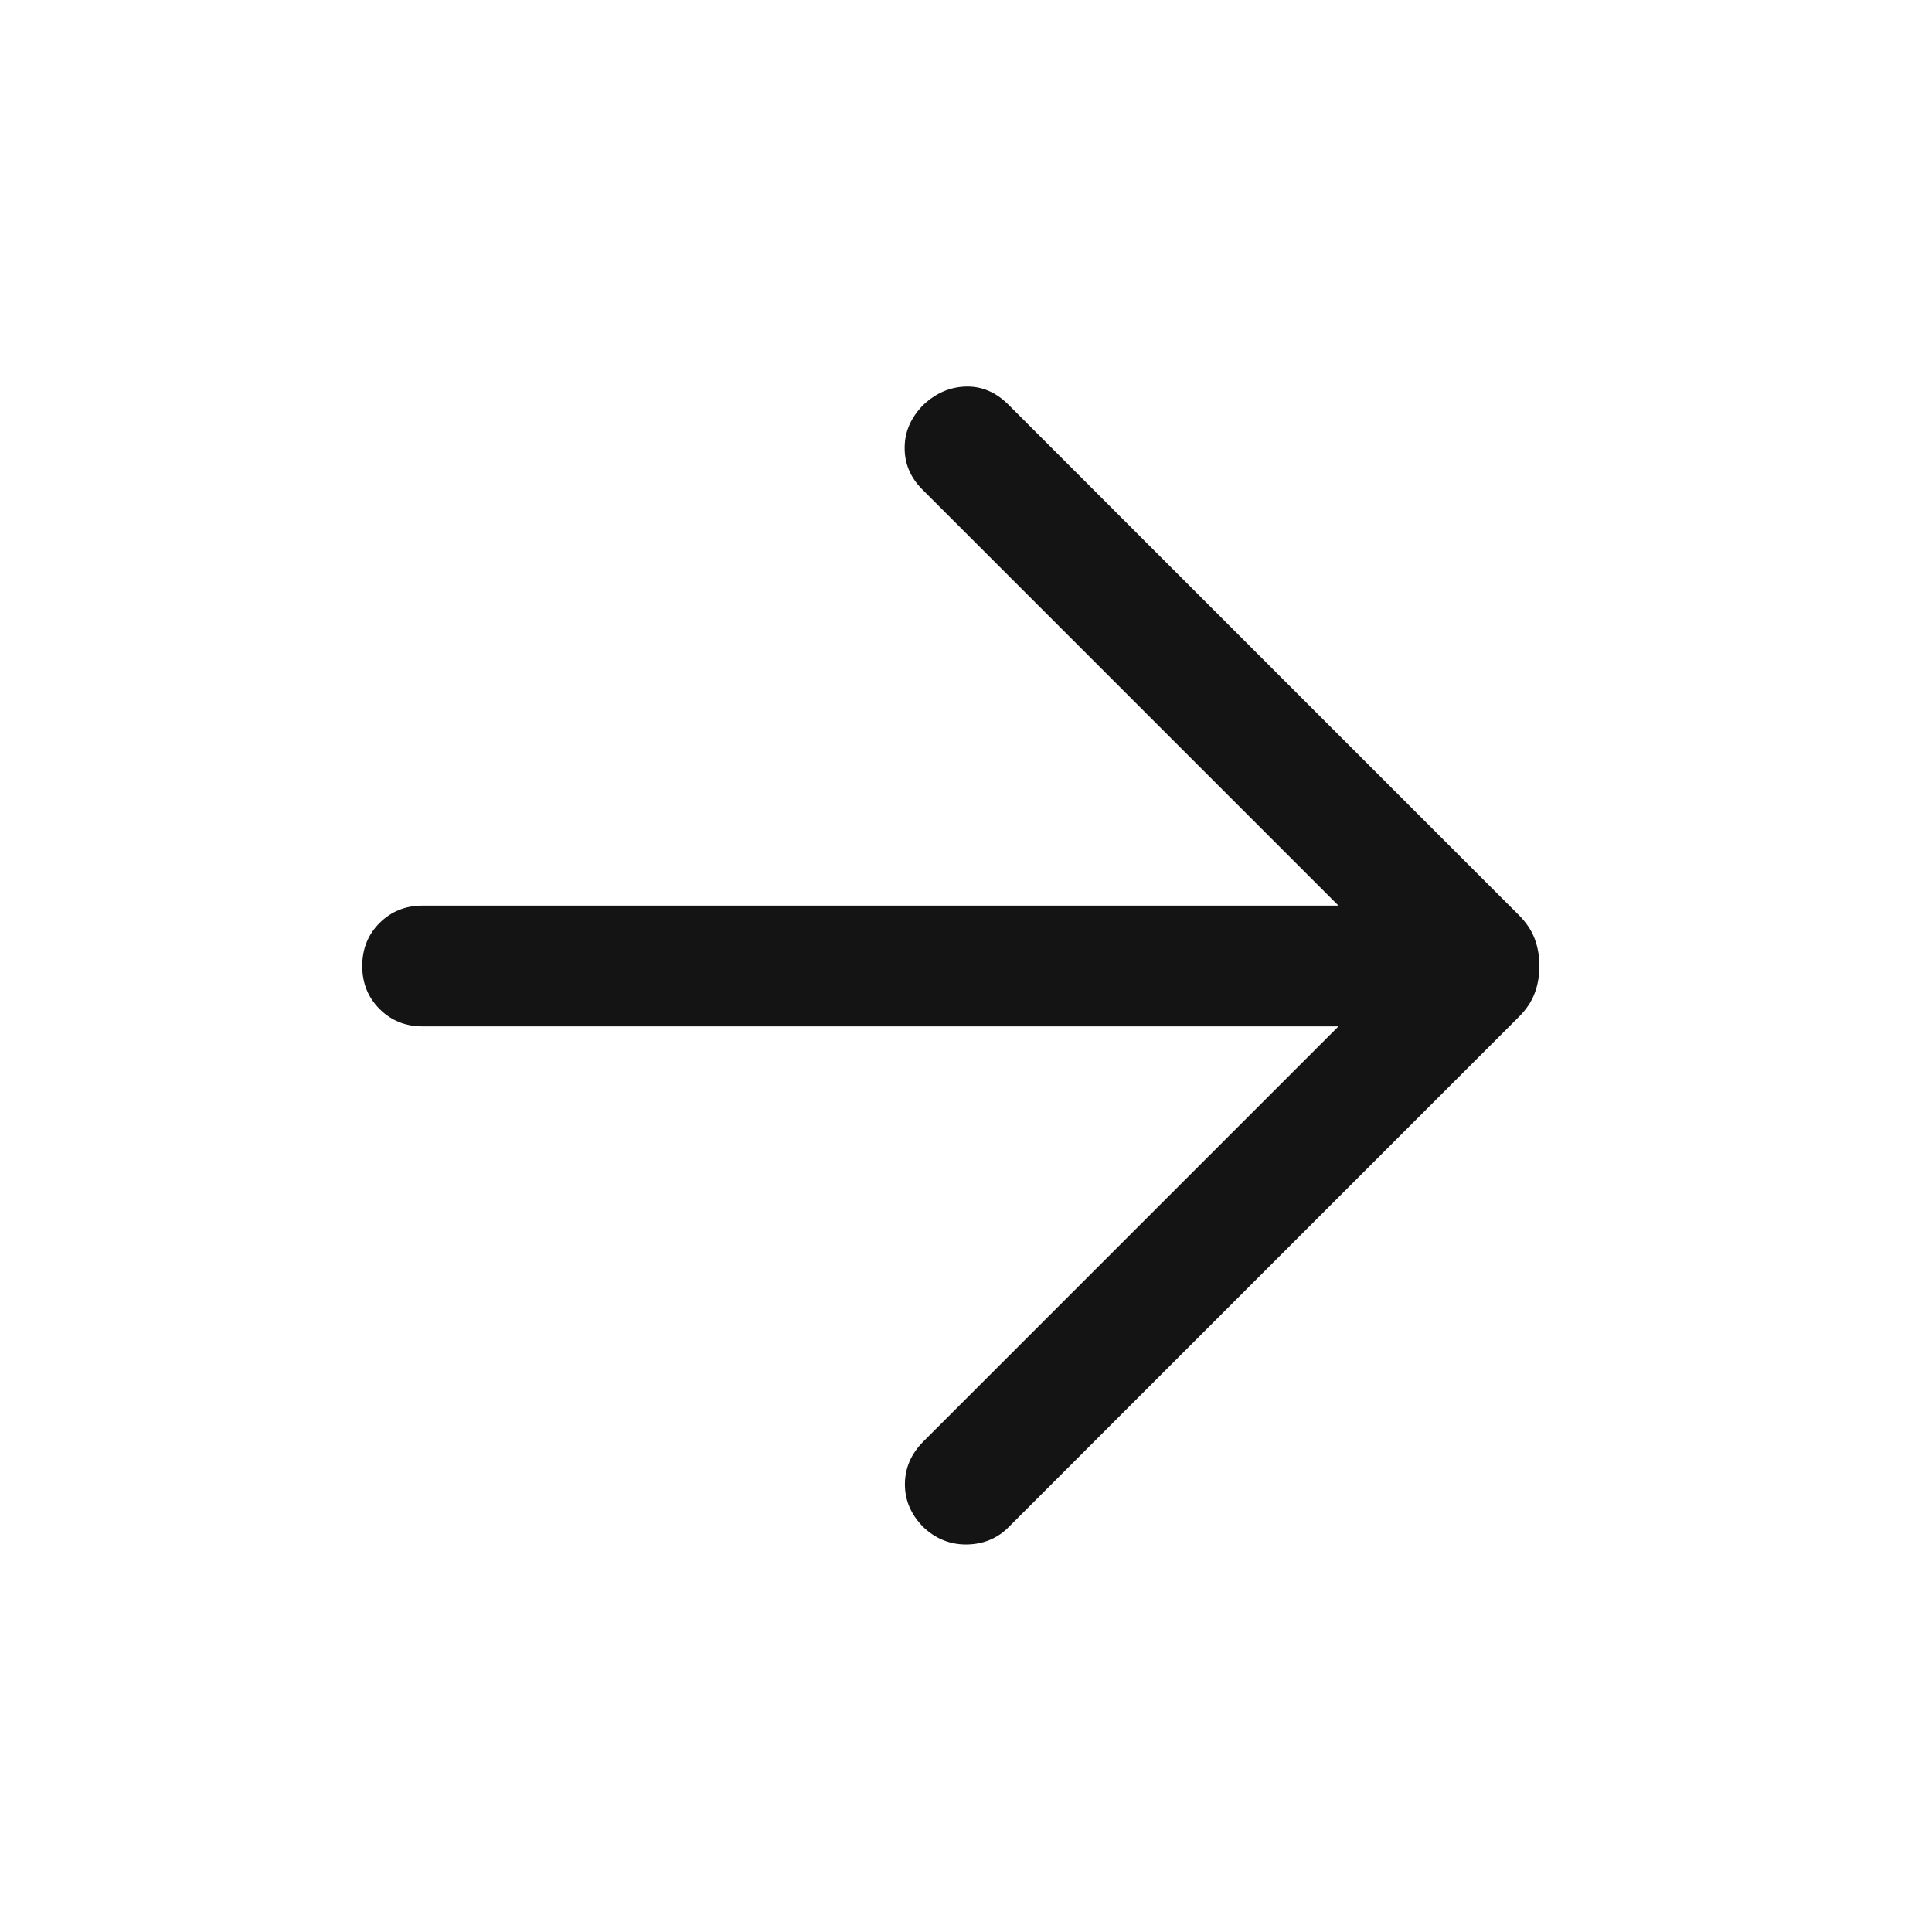 <svg width="24" height="24" viewBox="0 0 24 24" fill="none" xmlns="http://www.w3.org/2000/svg">
<mask id="mask0_740_8340" style="mask-type:alpha" maskUnits="userSpaceOnUse" x="0" y="0" width="24" height="24">
<rect width="24" height="24" fill="#D9D9D9"/>
</mask>
<g mask="url(#mask0_740_8340)">
<path d="M16.627 12.75H5.25C5.037 12.75 4.859 12.678 4.715 12.534C4.572 12.391 4.5 12.213 4.5 12C4.5 11.787 4.572 11.609 4.715 11.466C4.859 11.322 5.037 11.25 5.25 11.25H16.627L11.458 6.081C11.309 5.932 11.236 5.758 11.238 5.559C11.239 5.359 11.318 5.182 11.473 5.027C11.628 4.882 11.804 4.807 12 4.802C12.196 4.797 12.372 4.872 12.527 5.027L18.867 11.367C18.961 11.461 19.027 11.56 19.065 11.664C19.104 11.767 19.123 11.88 19.123 12C19.123 12.12 19.104 12.233 19.065 12.336C19.027 12.44 18.961 12.539 18.867 12.633L12.527 18.973C12.389 19.111 12.217 19.182 12.012 19.186C11.808 19.189 11.628 19.118 11.473 18.973C11.318 18.818 11.241 18.64 11.241 18.439C11.241 18.237 11.318 18.059 11.473 17.904L16.627 12.75Z" fill="#141414"/>
</g>
</svg>
